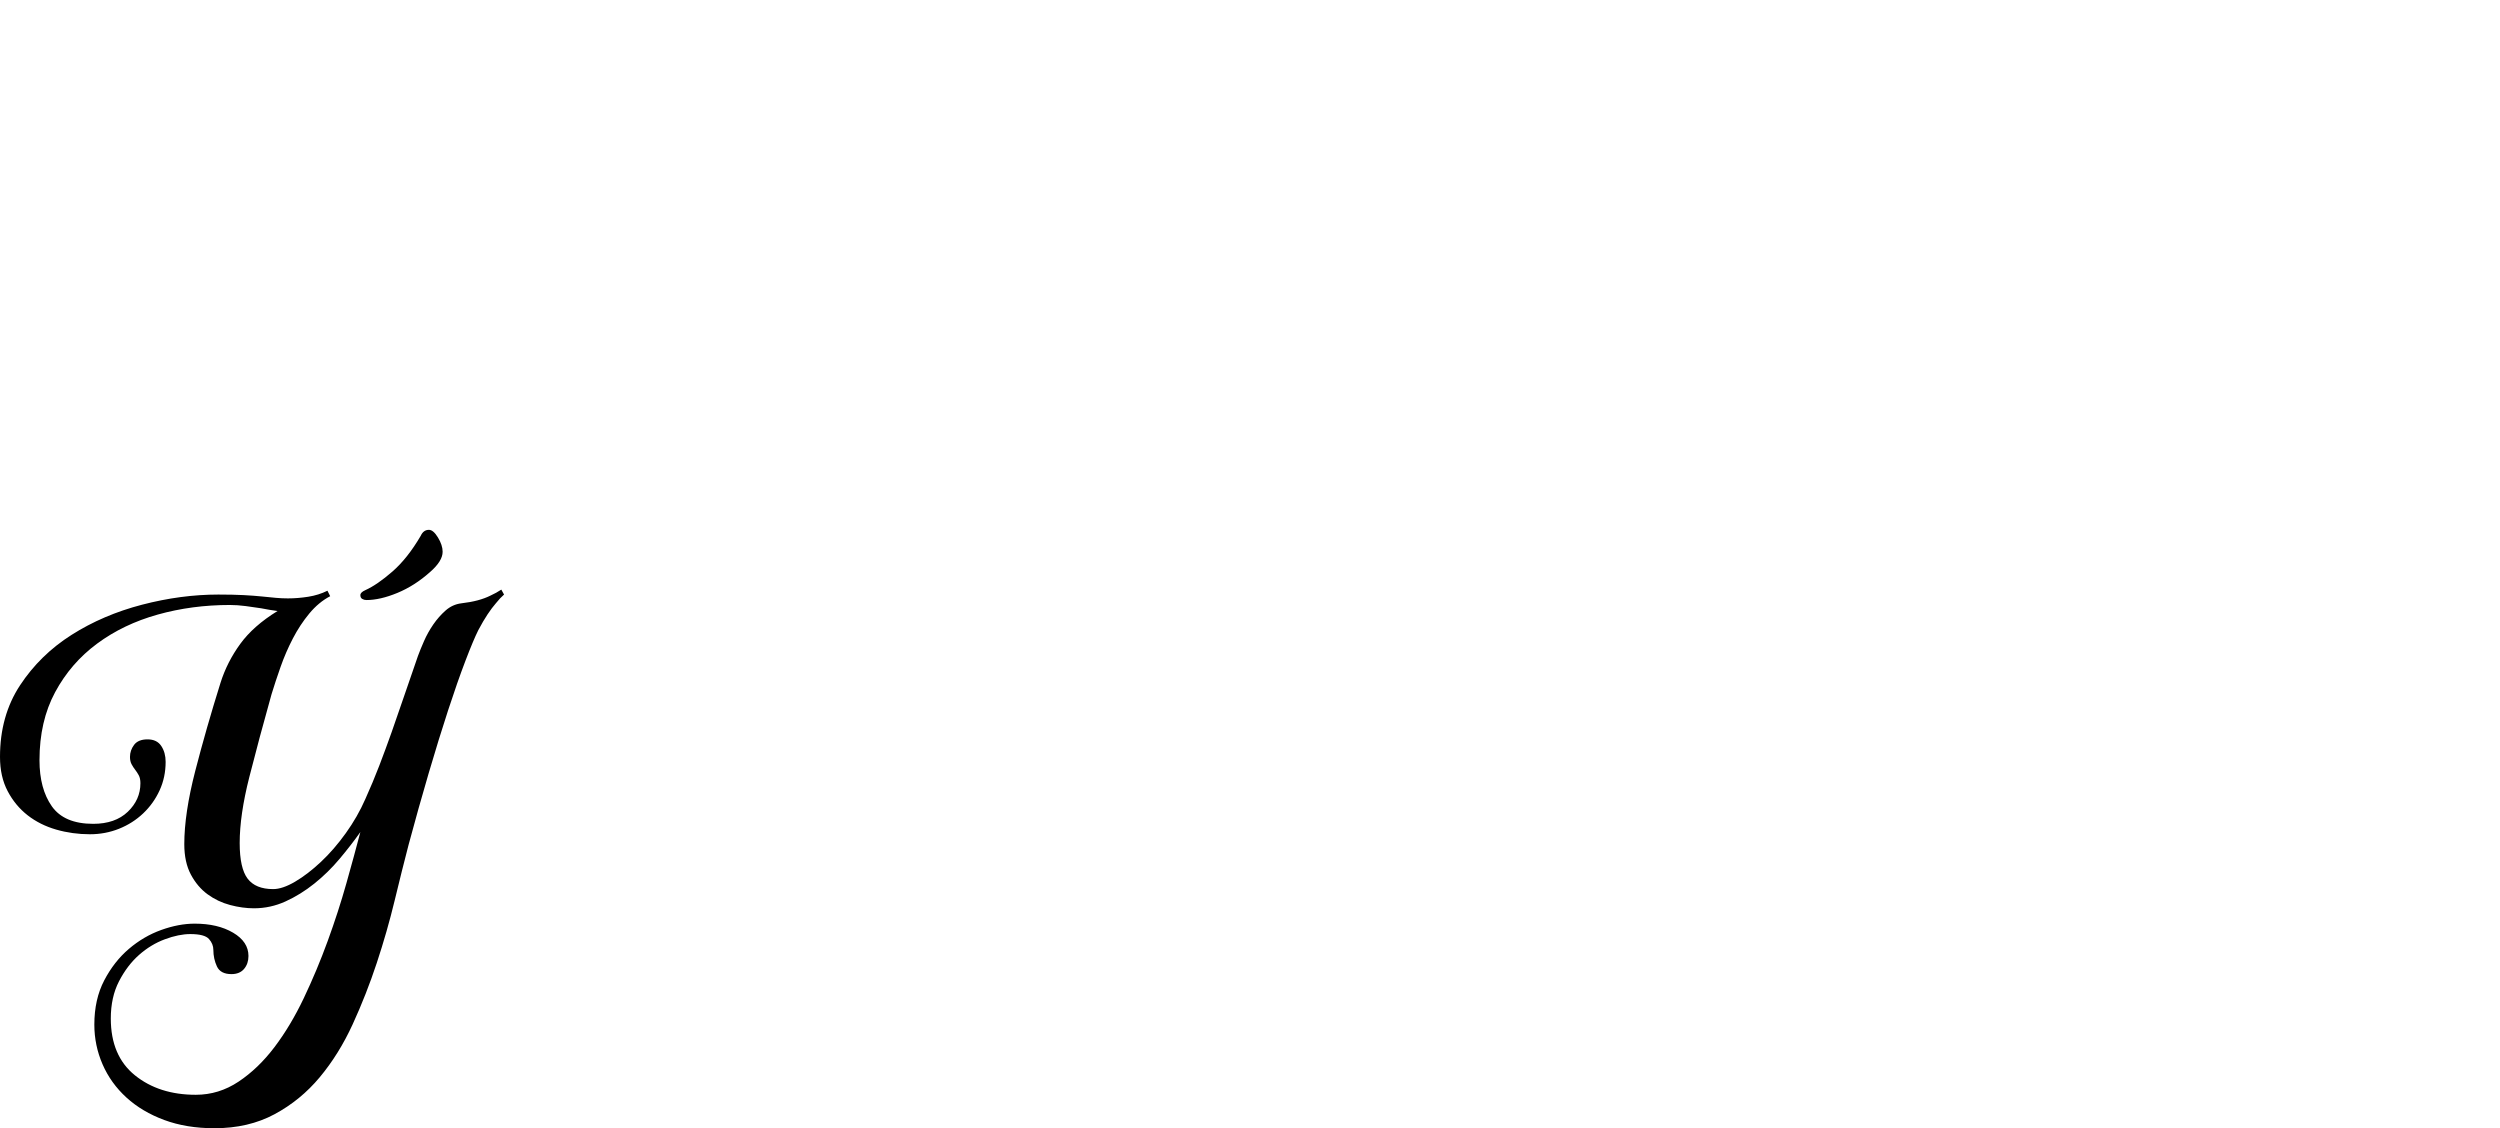 <?xml version="1.0" encoding="UTF-8" standalone="no"?>
<svg xmlns="http://www.w3.org/2000/svg" width="4558" height="2057"><path id="Yacute" unicode="&#xDD;" d="m 437,1537 q 0,46 14.5,65 14.5,19 46.5,19 17,0 40,-13.5 23,-13.5 47,-36 24,-22.5 45.5,-52.5 21.5,-30 35.5,-62 14,-31 25.5,-61 11.5,-30 22.5,-61 11,-31 22.5,-65 11.5,-34 25.5,-74 4,-11 11,-27 7,-16 17,-30.5 10,-14.5 22.5,-25.5 12.5,-11 28.5,-13 17,-2 30,-5.5 13,-3.5 23,-8.5 11,-5 20,-11 l 5,9 q -7,6 -15,16 -7,8 -15,20 -8,12 -17,29 -9,18 -23.5,56 -14.5,38 -31.5,90 -17,52 -35.5,115 -18.5,63 -36.5,130 -12,46 -25.5,102 -13.5,56 -32.5,113.5 -19,57.5 -44,112 -25,54.5 -60,96.5 -35,42 -82.5,67.5 Q 453,2057 391,2057 q -51,0 -91.5,-15 -40.5,-15 -69,-41 -28.5,-26 -43.5,-60.5 -15,-34.5 -15,-72.5 0,-46 18,-80.5 18,-34.5 45,-57.5 27,-23 59,-34.5 32,-11.5 61,-11.5 42,0 70,16.5 28,16.5 28,42.5 0,14 -8,23.5 -8,9.5 -23,9.5 -20,0 -26.5,-14 -6.5,-14 -6.5,-30 0,-11 -8,-20 -8,-9 -34,-9 -21,0 -46.5,9.5 -25.5,9.5 -47,28.5 -21.5,19 -36.5,48 -15,29 -15,68 0,68 44,103.5 44,35.5 111,35.5 42,0 78,-24 36,-24 65.5,-63 29.5,-39 53.5,-89.5 24,-50.5 43.5,-104 19.5,-53.5 34,-105 14.5,-51.5 25.5,-93.5 -17,24 -38,49 -21,25 -46,45 -25,20 -52.5,32.5 -27.5,12.5 -57.5,12.5 -21,0 -43.5,-6 -22.5,-6 -41,-19.5 -18.5,-13.5 -30.5,-36 -12,-22.5 -12,-55.5 0,-56 20,-133.5 20,-77.5 46,-160.5 12,-38 36,-71 24,-33 68,-60 -15,-2 -30,-5 -13,-2 -28,-4 -15,-2 -29,-2 -69,0 -131.5,17.5 -62.5,17.5 -110.5,53 -48,35.5 -76.5,88.5 -28.5,53 -28.5,124 0,52 22.5,84 22.5,32 75.5,32 40,0 63,-22 23,-22 23,-52 0,-9 -3,-14.5 -3,-5.5 -6.5,-10 -3.5,-4.5 -6.5,-10 -3,-5.5 -3,-13.5 0,-12 7.5,-22 7.5,-10 24.5,-10 17,0 25,12 8,12 8,29 0,28 -11,52 -11,24 -30,42 -19,18 -44,28 -25,10 -53,10 -32,0 -61.5,-8.5 -29.5,-8.5 -52,-26 Q 28,1469 14,1442.5 0,1416 0,1380 q 0,-75 36.5,-130.5 36.5,-55.5 94,-92 57.5,-36.5 128.5,-55 71,-18.5 139,-18.5 27,0 46,1 19,1 33.5,2.5 14.5,1.5 25.5,2.5 11,1 22,1 18,0 37,-3 19,-3 35,-11 l 5,10 q -21,11 -38,31.5 -17,20.5 -30,45.5 -13,25 -22.5,52 -9.5,27 -16.5,50 -23,82 -40.5,151 -17.5,69 -17.5,120 z M 782,966 q 8,0 16.5,14 8.5,14 8.5,26 0,17 -23,37 -28,25 -59.5,38 -31.5,13 -56.5,13 -4,0 -7.5,-2 -3.5,-2 -3.5,-7 0,-5 9,-9 22,-10 49.5,-34 27.5,-24 51.5,-65 5,-11 15,-11 z"></path></svg>
